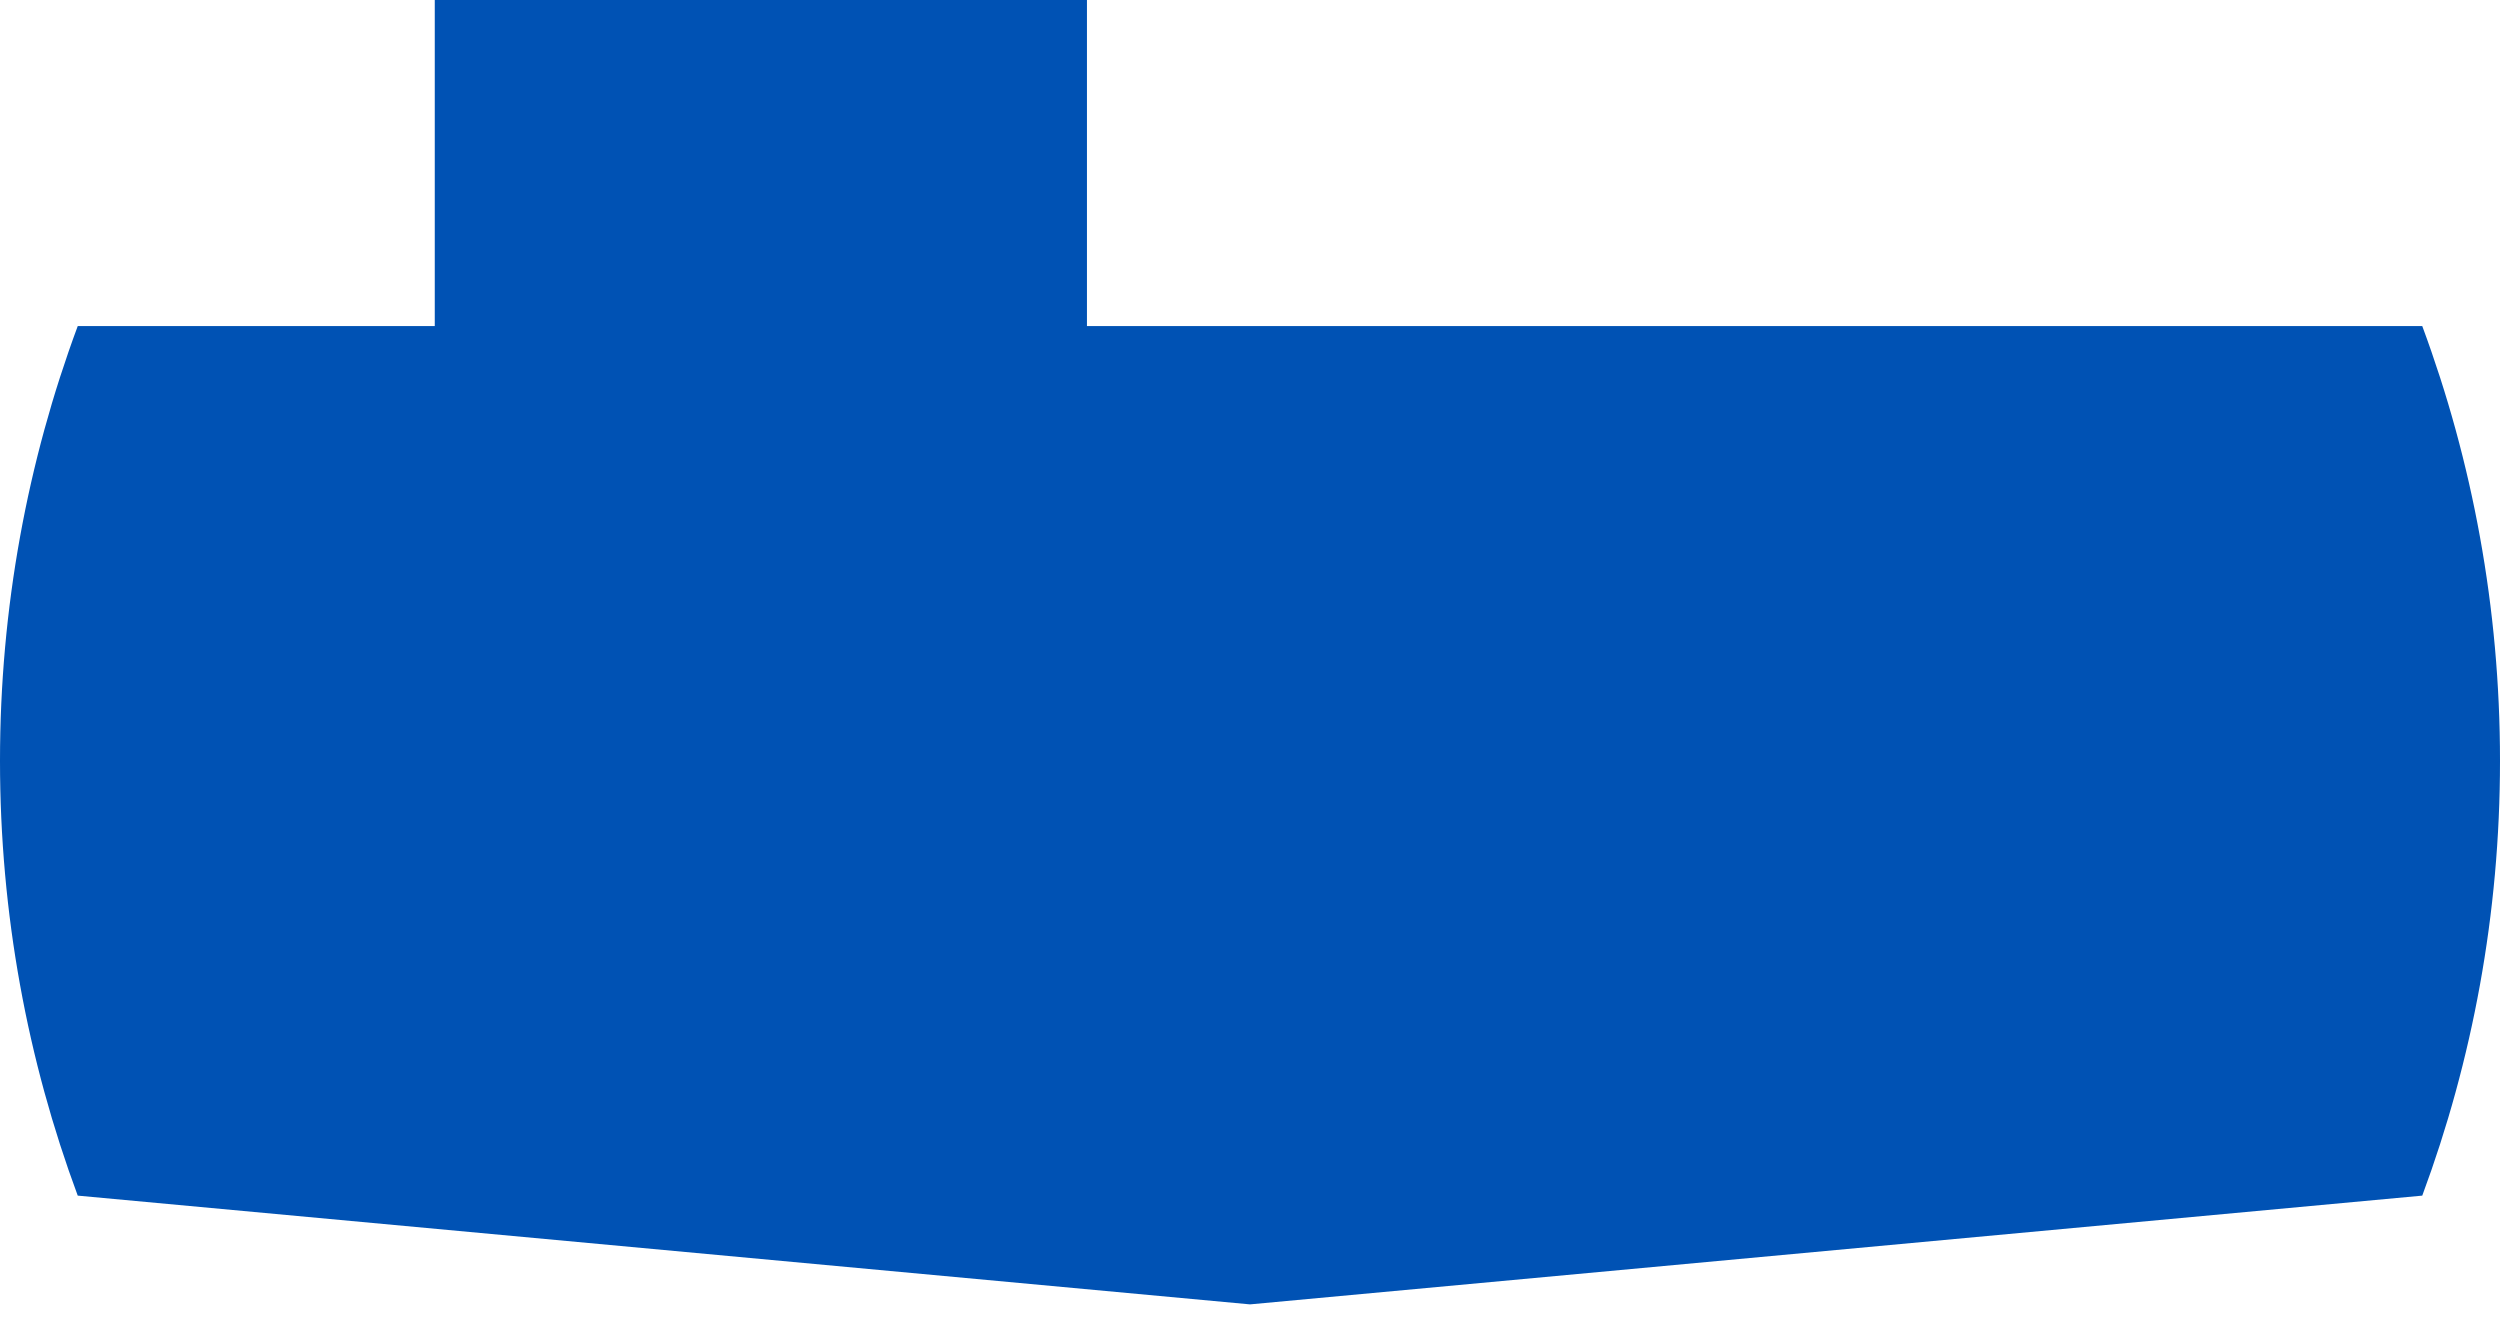<svg preserveAspectRatio="none" width="100%" height="100%" overflow="visible" style="display: block;" viewBox="0 0 32 17" fill="none" xmlns="http://www.w3.org/2000/svg">
<path id="Vector" d="M31.005 4.174H13.913V0H5.565V4.174H0.995C0.352 5.907 0 7.782 0 9.739C0 11.696 0.352 13.571 0.995 15.304L16 16.696L31.005 15.304C31.648 13.571 32 11.696 32 9.739C32 7.782 31.648 5.907 31.005 4.174Z" fill="#0052B4"/>
</svg>
